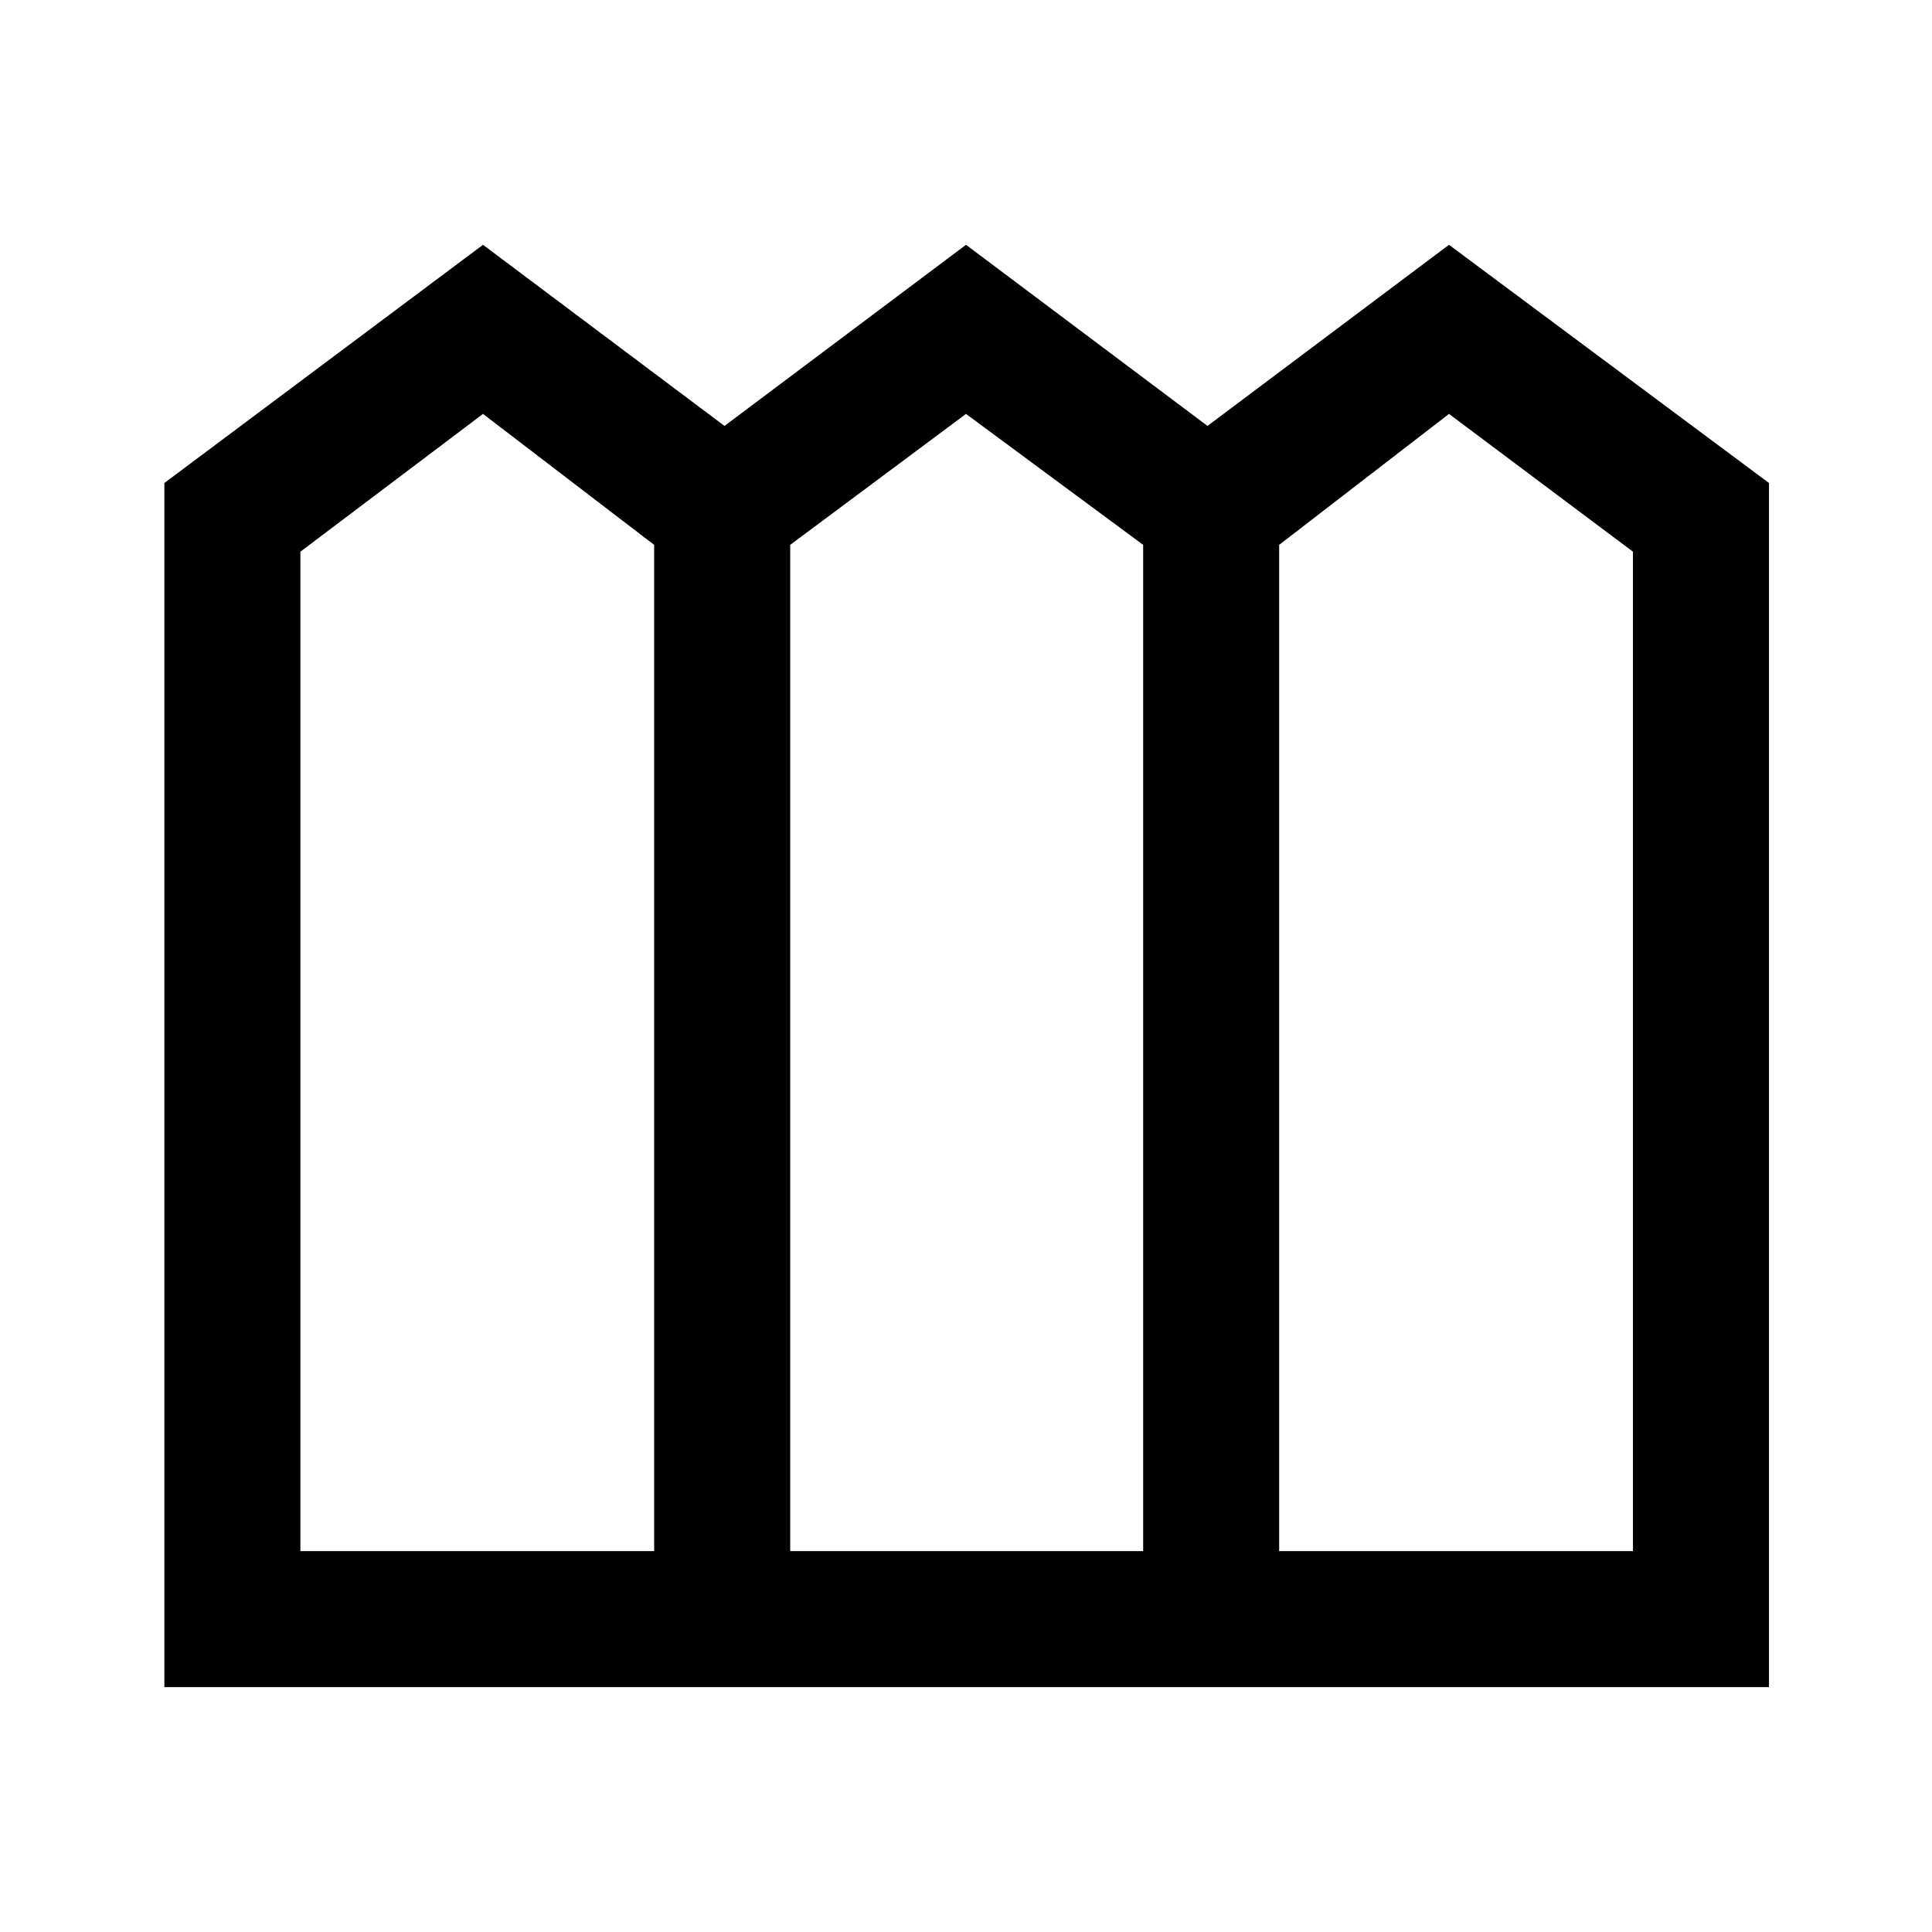 <svg xmlns="http://www.w3.org/2000/svg" height="40" viewBox="0 -960 960 960" width="40"><path d="M81.67-121.67V-720L240-838.36l120 90 120-90 120 90 120-90L879-720v598.33H81.67Zm67.59-67.59h175.79v-500L240-754.33l-90.74 68.46v496.61Zm243.38 0h175.39v-500L480-754.33l-87.36 65.07v500Zm242.97 0h175.8v-496.61L720-754.33l-84.39 65.07v500Z"/></svg>
